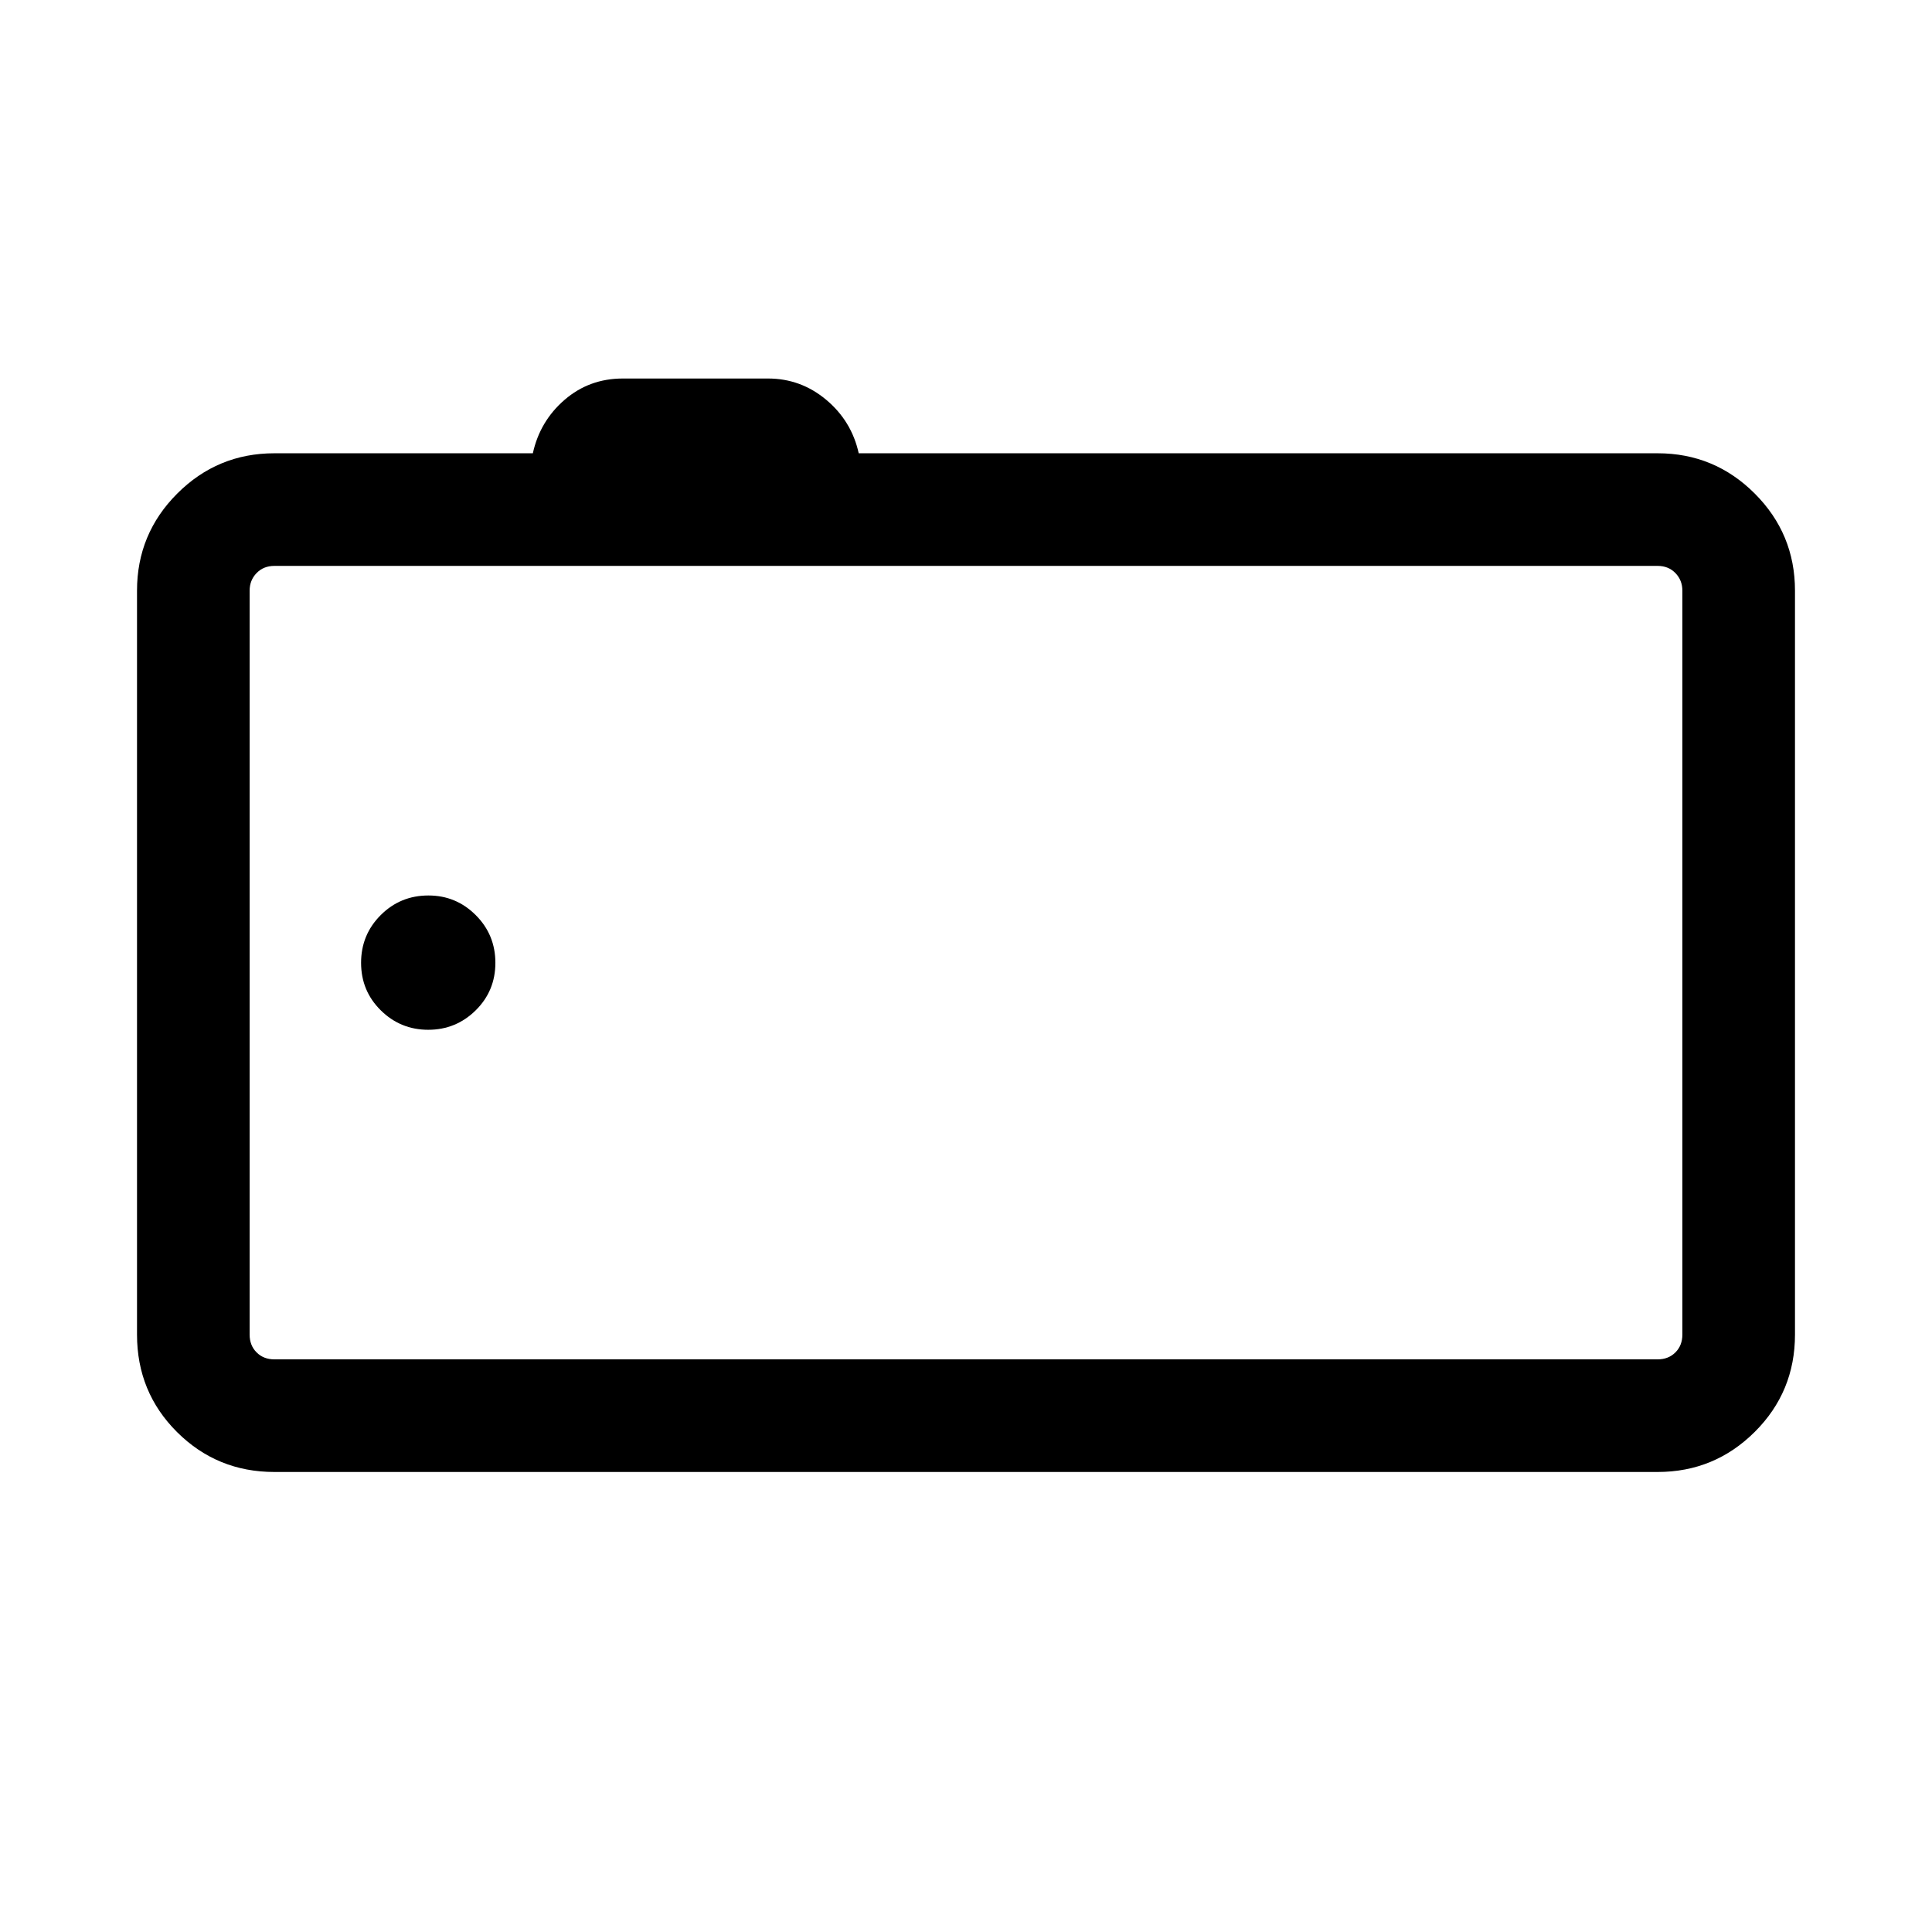 <svg xmlns="http://www.w3.org/2000/svg" height="24" viewBox="0 -960 960 960" width="24"><path d="M136.35-228.58q-28.44 0-48.36-19.81-19.91-19.82-19.91-48.46V-666.5q0-28.26 20-48.26 20.01-20.01 48.27-20.01h128.42q3.5-15.96 15.77-26.56 12.27-10.59 28.96-10.59h72.12q16.3 0 28.94 10.59 12.63 10.6 16.13 26.56h396.96q28.26 0 48.27 20.01 20 20 20 48.26v369.65q0 28.44-20 48.36-20.01 19.91-48.27 19.91h-687.3Zm699.61-68.27V-666.5q0-5.19-3.46-8.75-3.46-3.56-8.85-3.56h-687.3q-5.39 0-8.85 3.56t-3.46 8.75v369.65q0 5.39 3.46 8.85t8.85 3.46h687.3q5.39 0 8.85-3.46t3.46-8.85ZM124.04-678.81v394.27-394.27Zm88.75 230.5q13.78 0 23.57-9.65 9.79-9.66 9.79-23.62t-9.76-23.71q-9.76-9.75-23.5-9.75-13.97 0-23.72 9.75-9.75 9.75-9.75 23.71t9.8 23.62q9.79 9.65 23.57 9.65Z"/></svg>